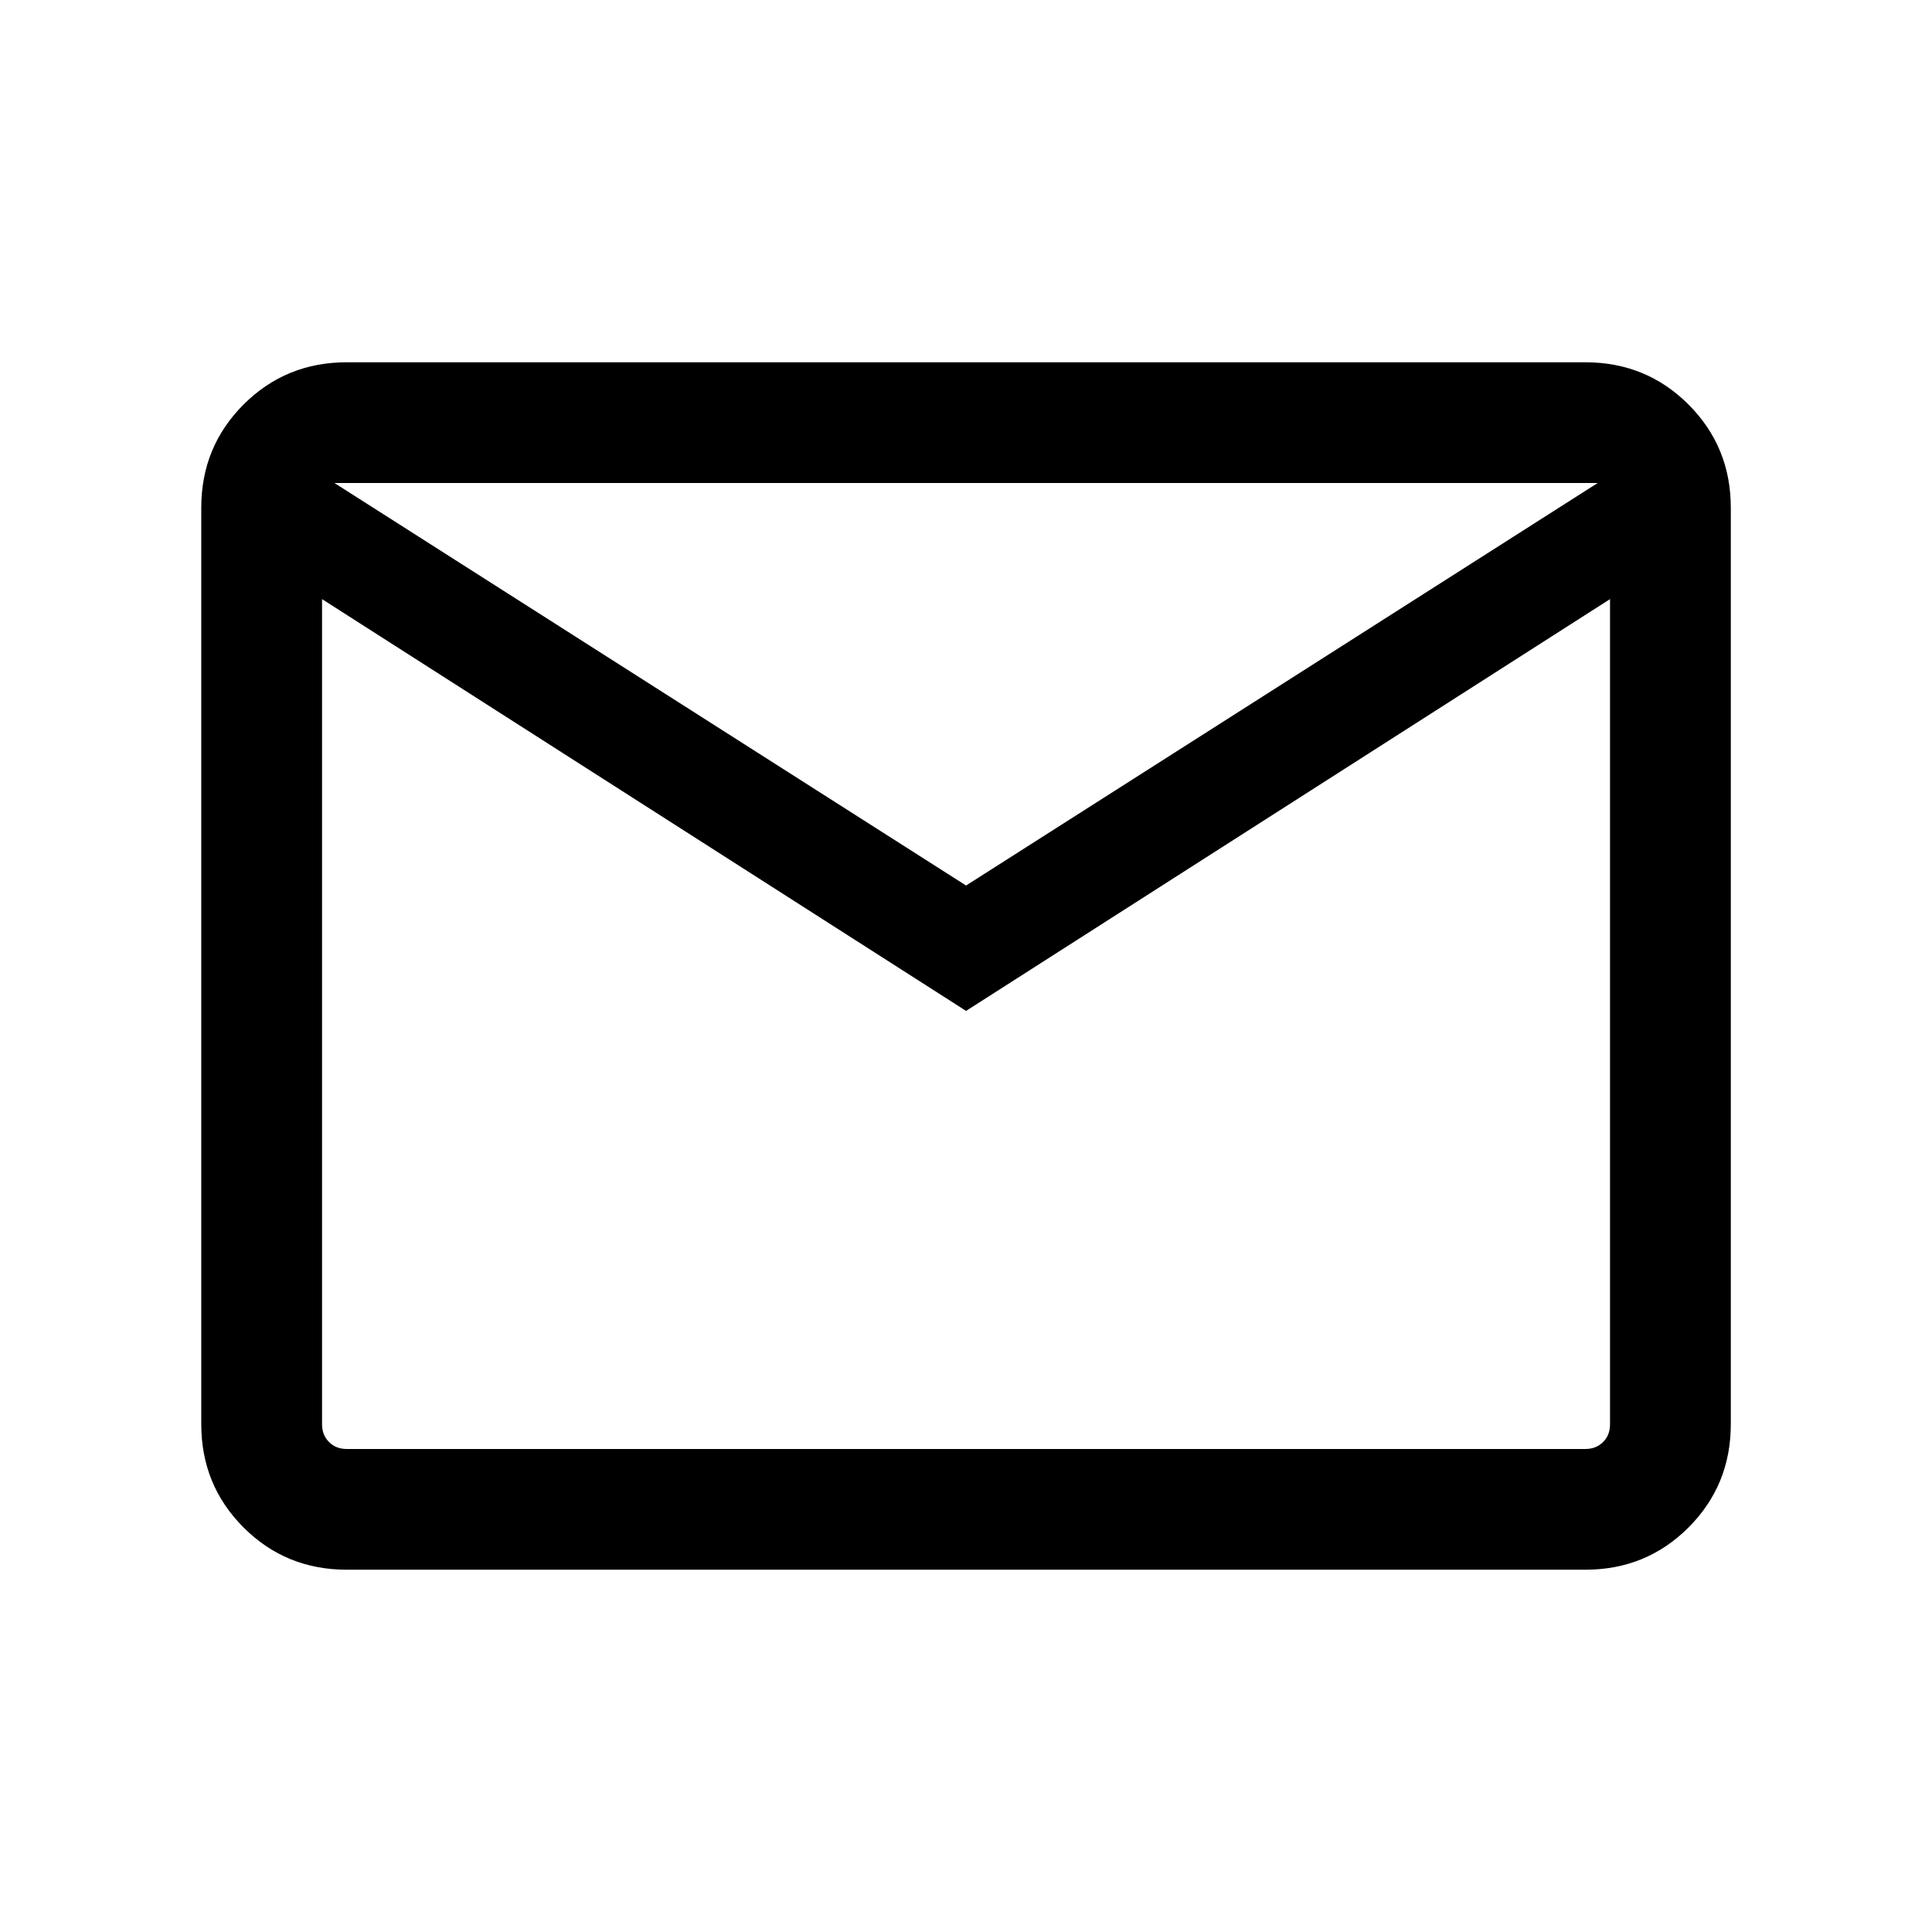 <svg width="29" height="29" viewBox="0 0 29 29" fill="none" xmlns="http://www.w3.org/2000/svg">
<path d="M5.206 23.562C4.595 23.562 4.079 23.351 3.656 22.928C3.233 22.505 3.021 21.988 3.021 21.378V7.622C3.021 7.011 3.233 6.495 3.656 6.072C4.079 5.649 4.595 5.438 5.206 5.438H23.796C24.406 5.438 24.922 5.649 25.345 6.072C25.768 6.495 25.98 7.011 25.98 7.622V21.378C25.98 21.988 25.768 22.505 25.345 22.928C24.922 23.351 24.406 23.562 23.796 23.562H5.206ZM14.501 15.174L4.834 8.993V21.378C4.834 21.487 4.869 21.576 4.939 21.645C5.008 21.715 5.097 21.75 5.206 21.75H23.796C23.904 21.75 23.993 21.715 24.063 21.645C24.133 21.576 24.167 21.487 24.167 21.378V8.993L14.501 15.174ZM14.501 13.292L23.982 7.25H5.02L14.501 13.292ZM4.834 8.993V7.25V21.378C4.834 21.487 4.869 21.576 4.939 21.645C5.008 21.715 5.097 21.75 5.206 21.75H4.834V8.993Z" fill="black"/>
</svg>
